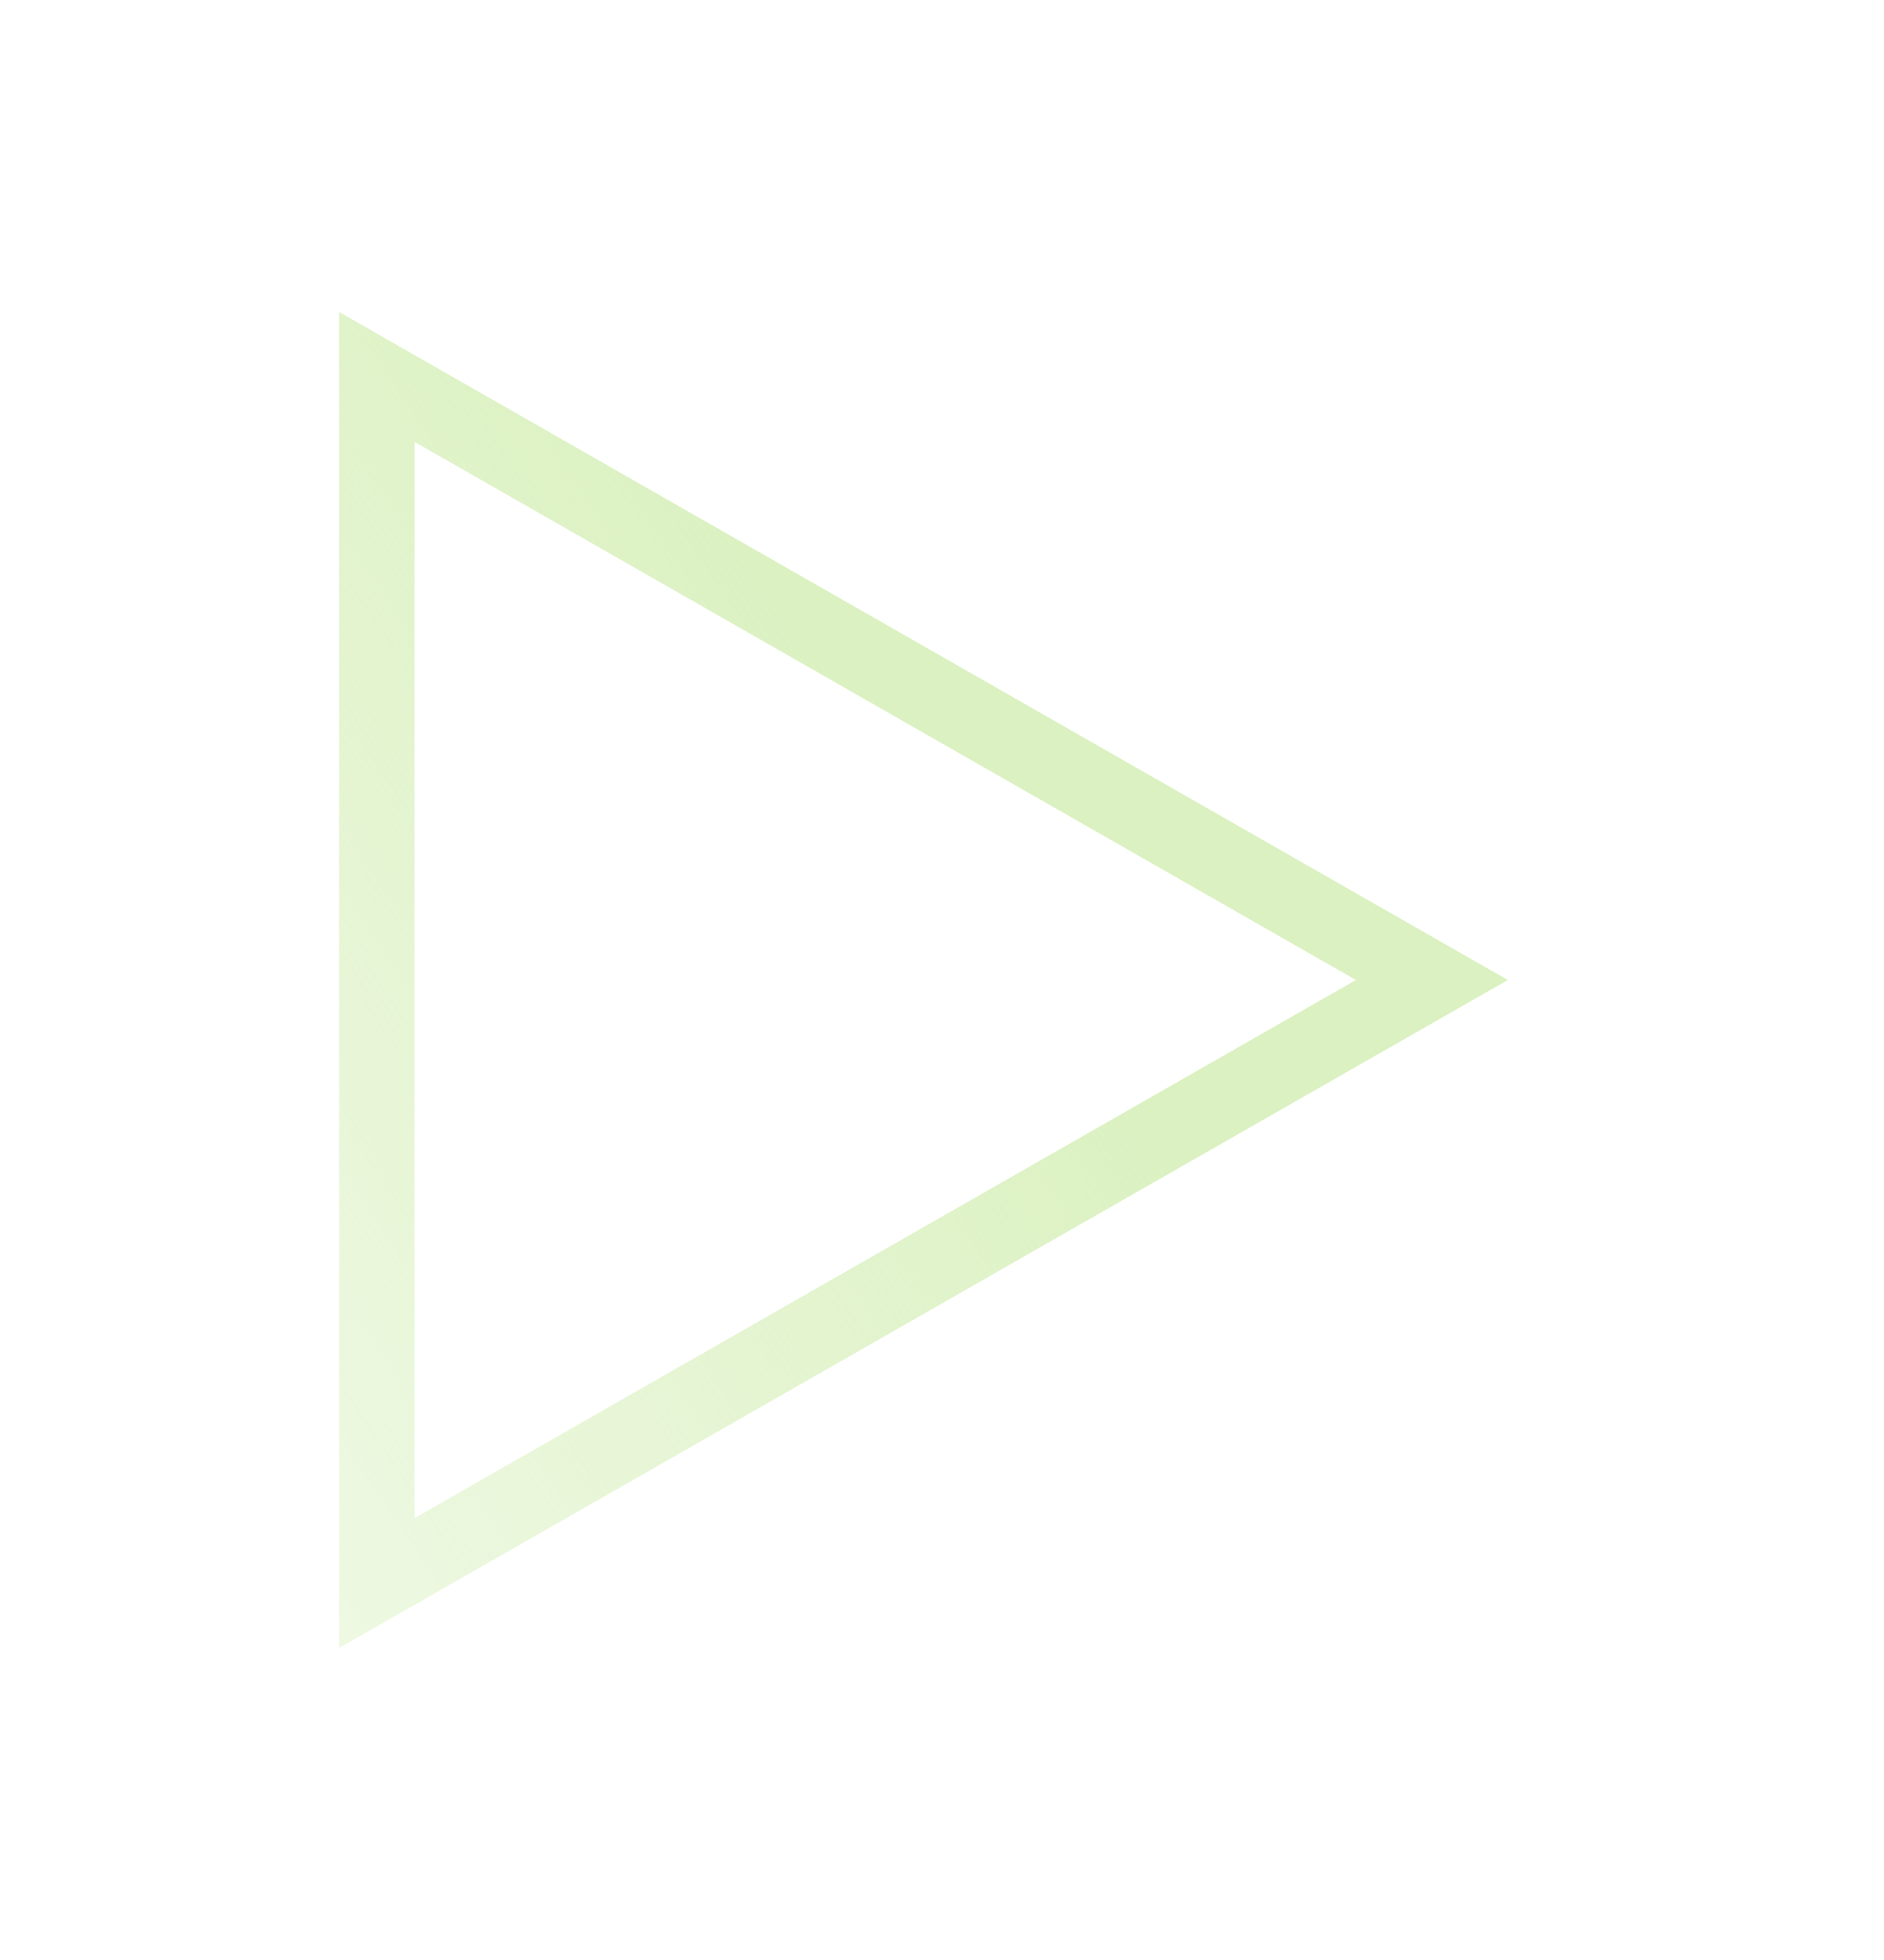<svg xmlns="http://www.w3.org/2000/svg" width="25" height="26" fill="none" viewBox="0 0 25 26"><g filter="url(#filter0_dd)"><path fill-rule="evenodd" stroke="url(#paint0_linear)" d="M4 20L18 12L4 4L4 20Z" clip-rule="evenodd"/></g><defs><filter id="filter0_dd" width="23.508" height="25.723" x=".5" y=".138" color-interpolation-filters="sRGB" filterUnits="userSpaceOnUse"><feFlood flood-opacity="0" result="BackgroundImageFix"/><feColorMatrix in="SourceAlpha" type="matrix" values="0 0 0 0 0 0 0 0 0 0 0 0 0 0 0 0 0 0 127 0"/><feOffset dx="2" dy="2"/><feGaussianBlur stdDeviation="1.5"/><feColorMatrix type="matrix" values="0 0 0 0 0.039 0 0 0 0 0.129 0 0 0 0 0.2 0 0 0 0.44 0"/><feBlend in2="BackgroundImageFix" mode="normal" result="effect1_dropShadow"/><feColorMatrix in="SourceAlpha" type="matrix" values="0 0 0 0 0 0 0 0 0 0 0 0 0 0 0 0 0 0 127 0"/><feOffset dx="-1" dy="-1"/><feGaussianBlur stdDeviation="1"/><feColorMatrix type="matrix" values="0 0 0 0 0.698 0 0 0 0 0.835 0 0 0 0 0.188 0 0 0 0.3 0"/><feBlend in2="effect1_dropShadow" mode="normal" result="effect2_dropShadow"/><feBlend in="SourceGraphic" in2="effect2_dropShadow" mode="normal" result="shape"/></filter><linearGradient id="paint0_linear" x1="18.627" x2="-9.87" y1="20" y2="39.188" gradientUnits="userSpaceOnUse"><stop stop-color="#DBF1C1"/><stop offset=".49" stop-color="#DBF1C1" stop-opacity=".3"/><stop offset="1" stop-color="#DBF1C1"/></linearGradient></defs></svg>